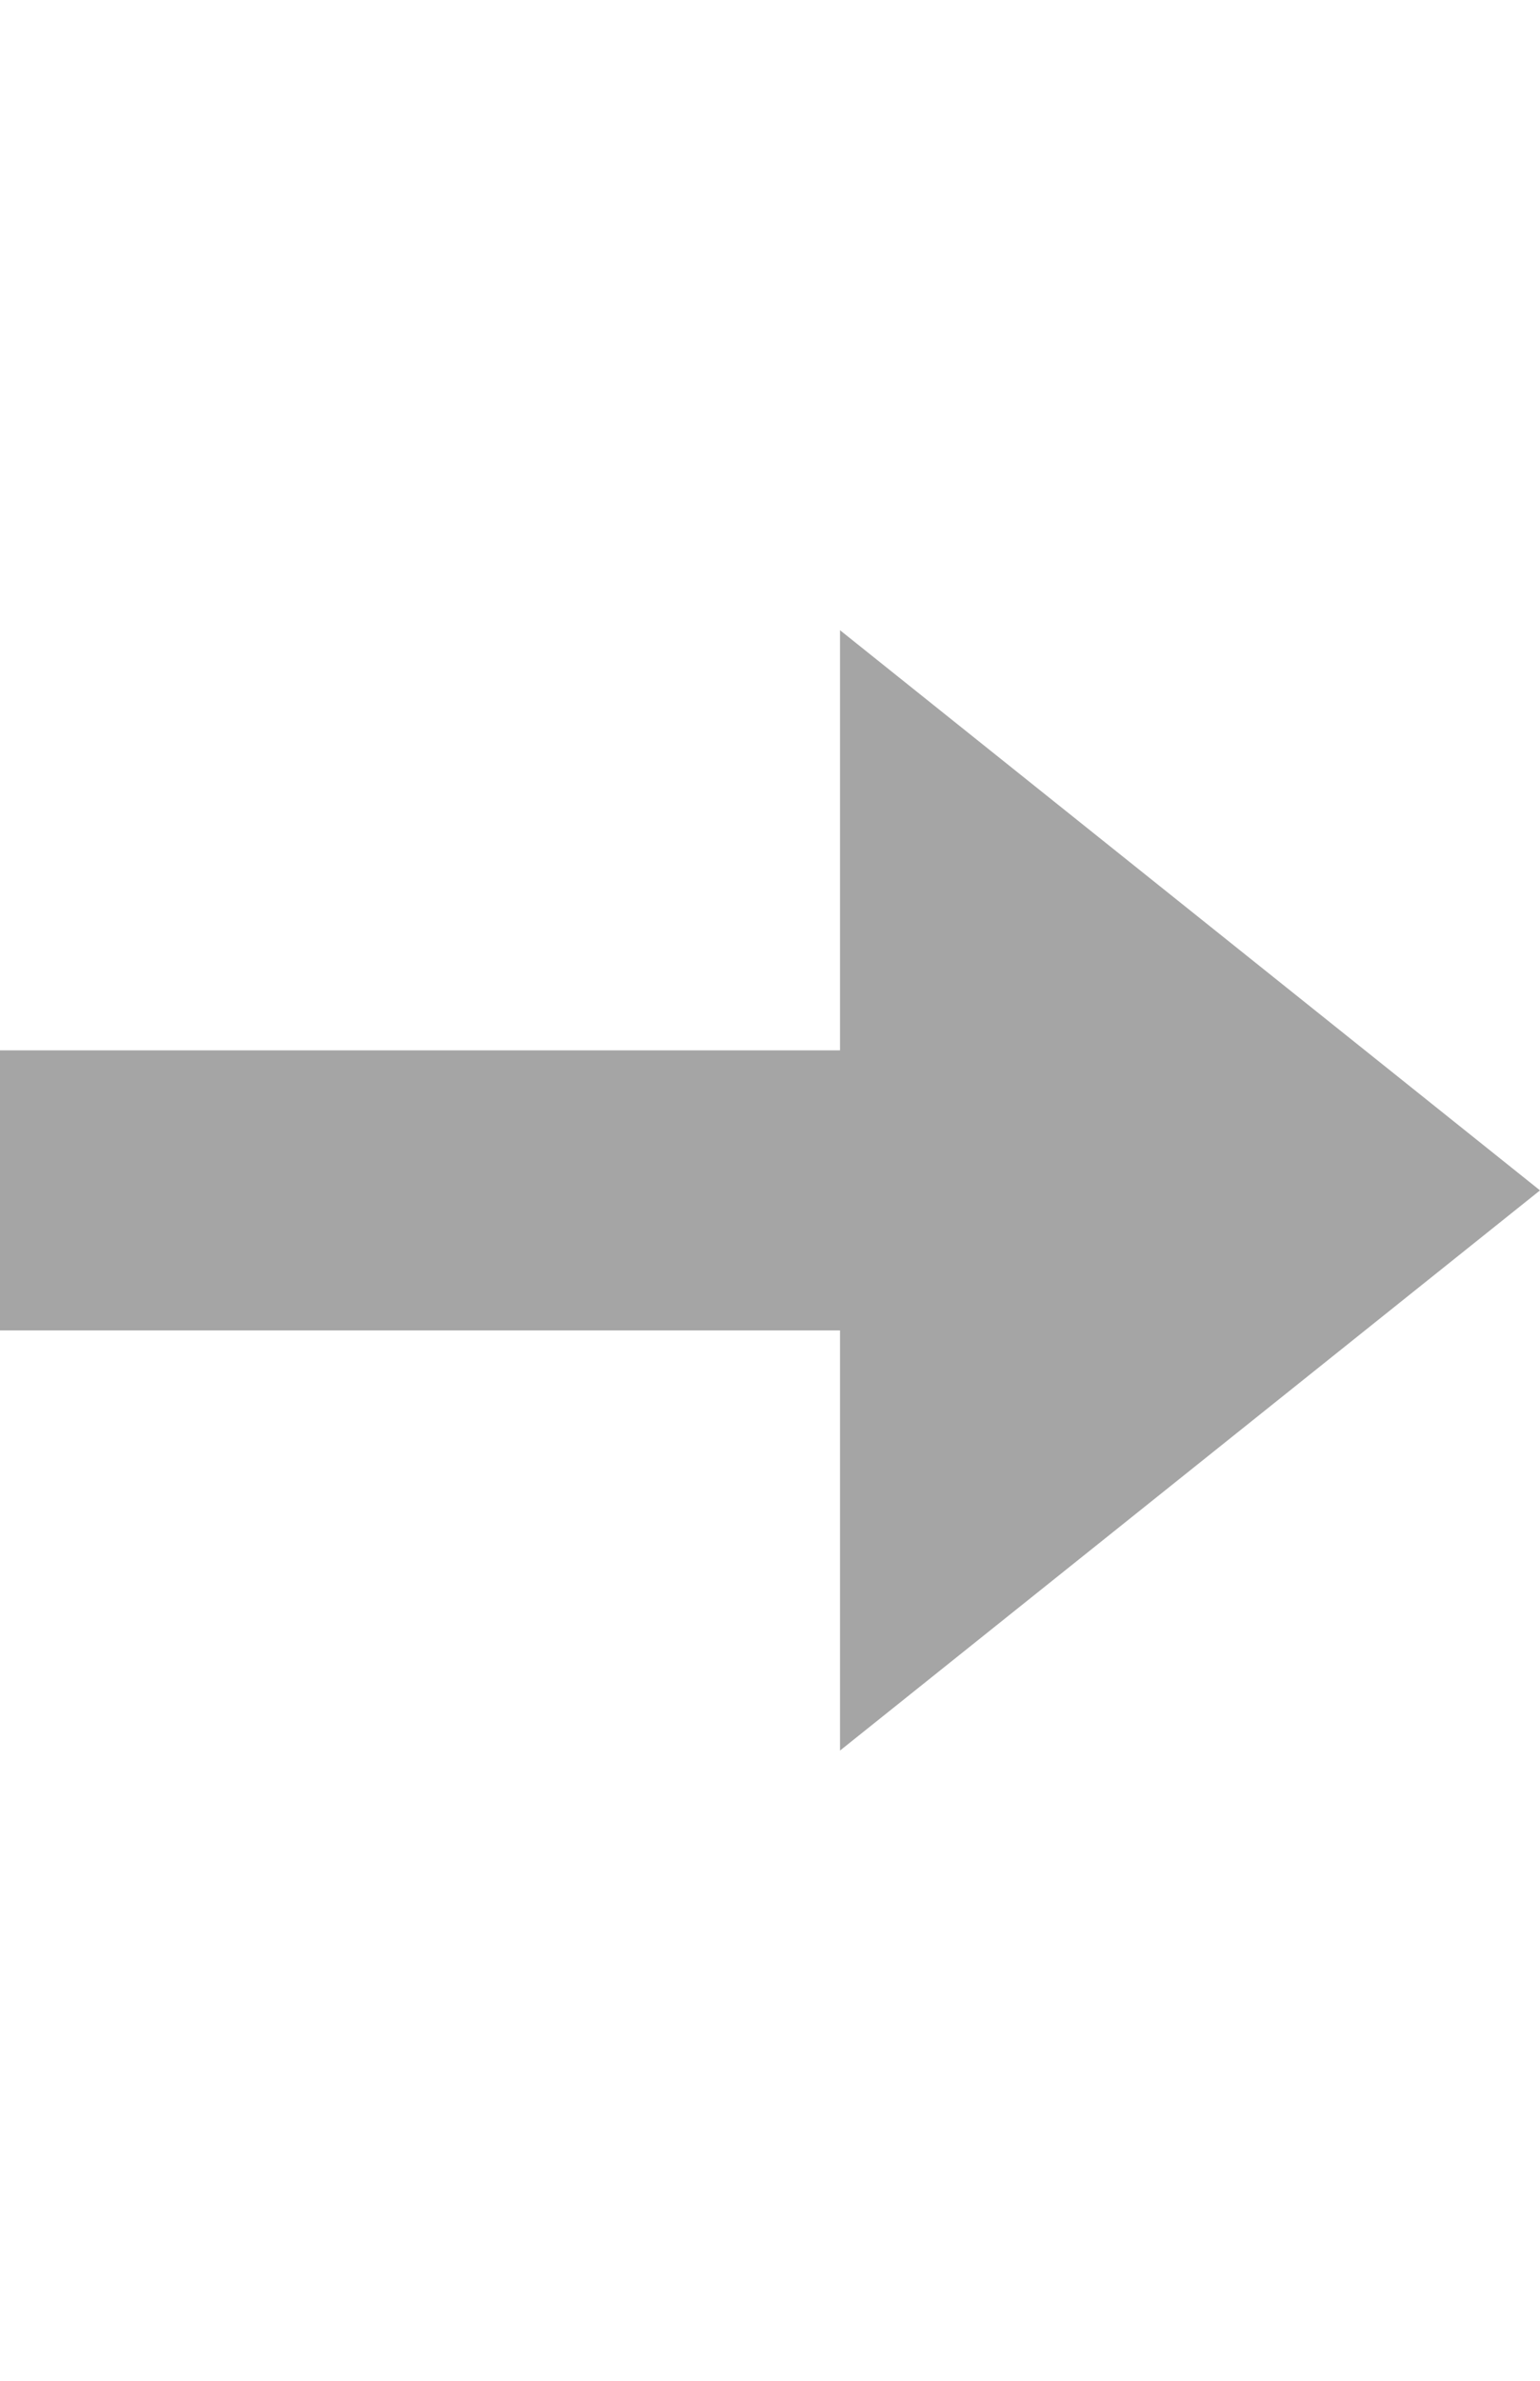 <svg xmlns="http://www.w3.org/2000/svg" x="0" y="0" viewBox="0 0 11 17">
  <style type="text/css">
    .st0{fill:#a5a5a5;}
  </style>
  <path class="st0" d="M0,9.5h6v3l5-4l-5-4v3H0C0,8.2,0,8.5,0,9.5z"/>
</svg>

